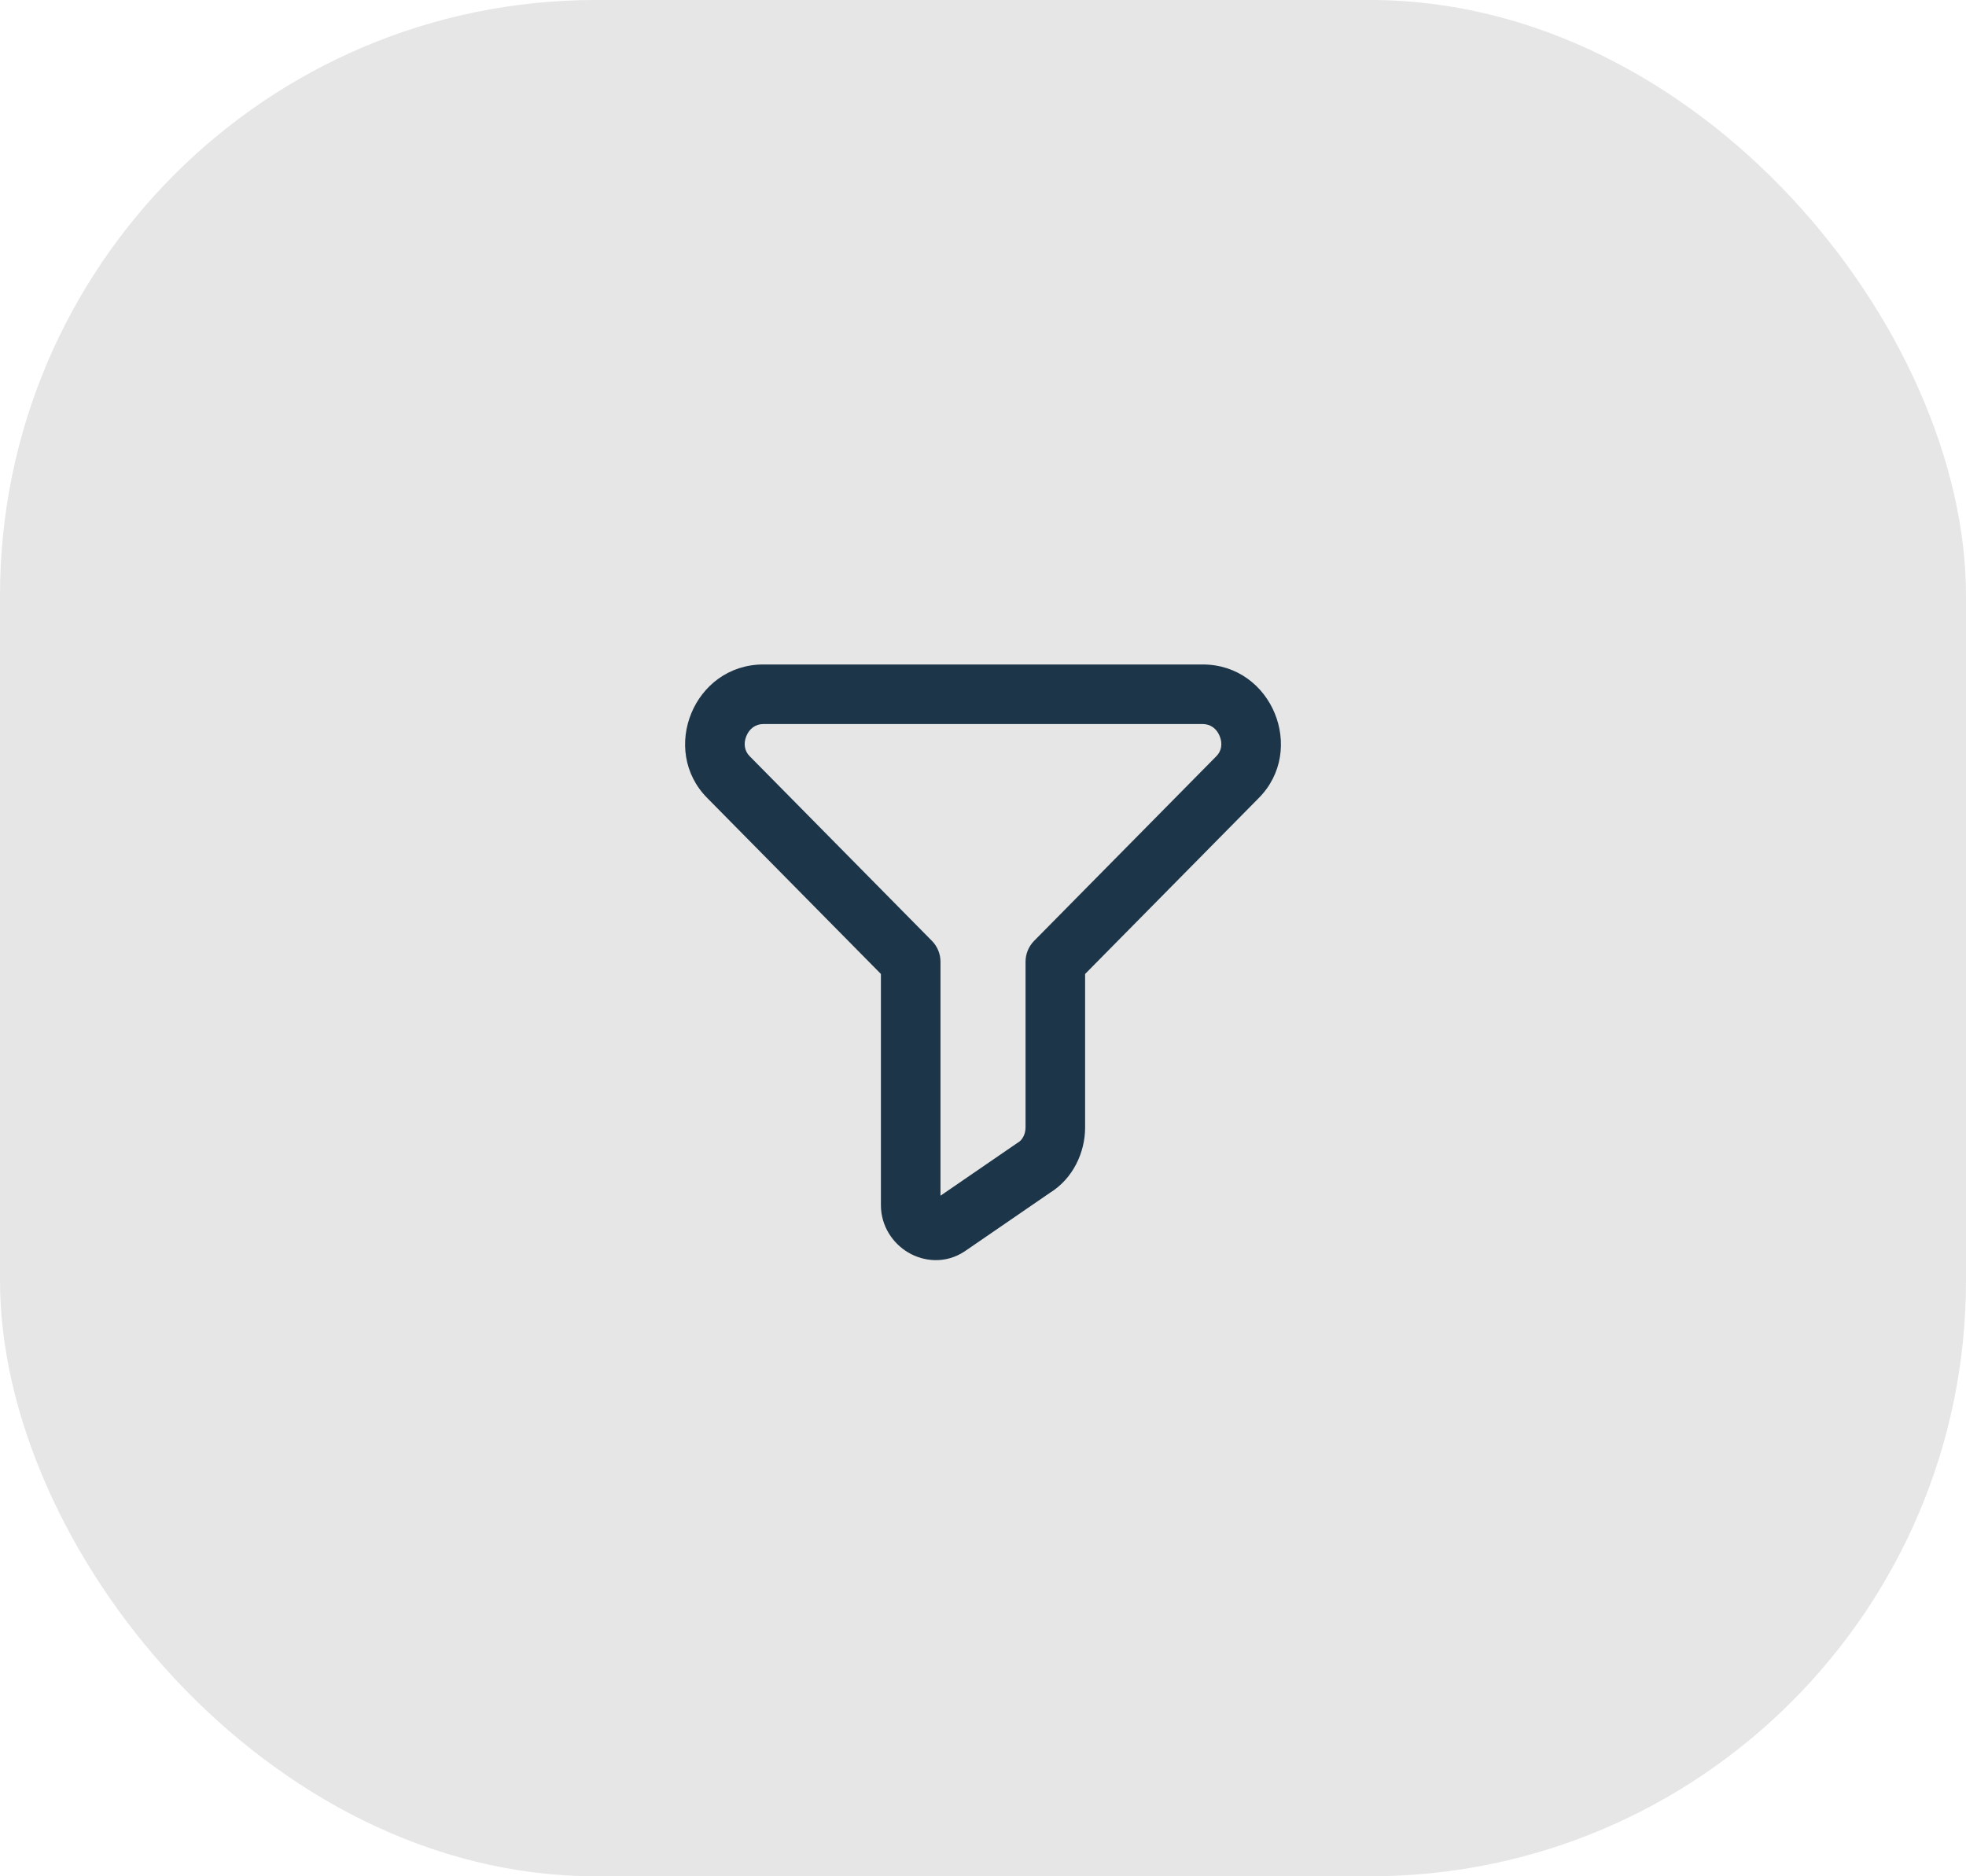 <svg width="66" height="63" viewBox="0 0 66 63" fill="none" xmlns="http://www.w3.org/2000/svg">
<rect width="66" height="63" rx="20" fill="#868585" fill-opacity="0.2"/>
<path fill-rule="evenodd" clip-rule="evenodd" d="M23.748 26.8C22.136 25.185 23.293 22.311 25.627 22.311H40.374C42.708 22.311 43.865 25.185 42.253 26.8L42.25 26.803L36.428 32.703V37.861C36.428 38.689 36.026 39.568 35.253 40.047L32.398 42.008L32.386 42.016C31.75 42.44 31.018 42.367 30.491 42.056C29.976 41.752 29.573 41.174 29.573 40.465V32.703L23.748 26.8ZM25.056 24.714C24.95 24.972 24.998 25.222 25.164 25.388L25.169 25.393L31.284 31.59C31.469 31.777 31.573 32.03 31.573 32.292V40.148L34.143 38.384C34.16 38.372 34.177 38.361 34.195 38.35C34.302 38.286 34.428 38.099 34.428 37.861V32.292C34.428 32.03 34.532 31.777 34.717 31.59L40.837 25.388C41.003 25.222 41.051 24.972 40.945 24.714C40.841 24.461 40.633 24.311 40.374 24.311H25.627C25.369 24.311 25.16 24.461 25.056 24.714Z" fill="#1D3548"/>
</svg>
